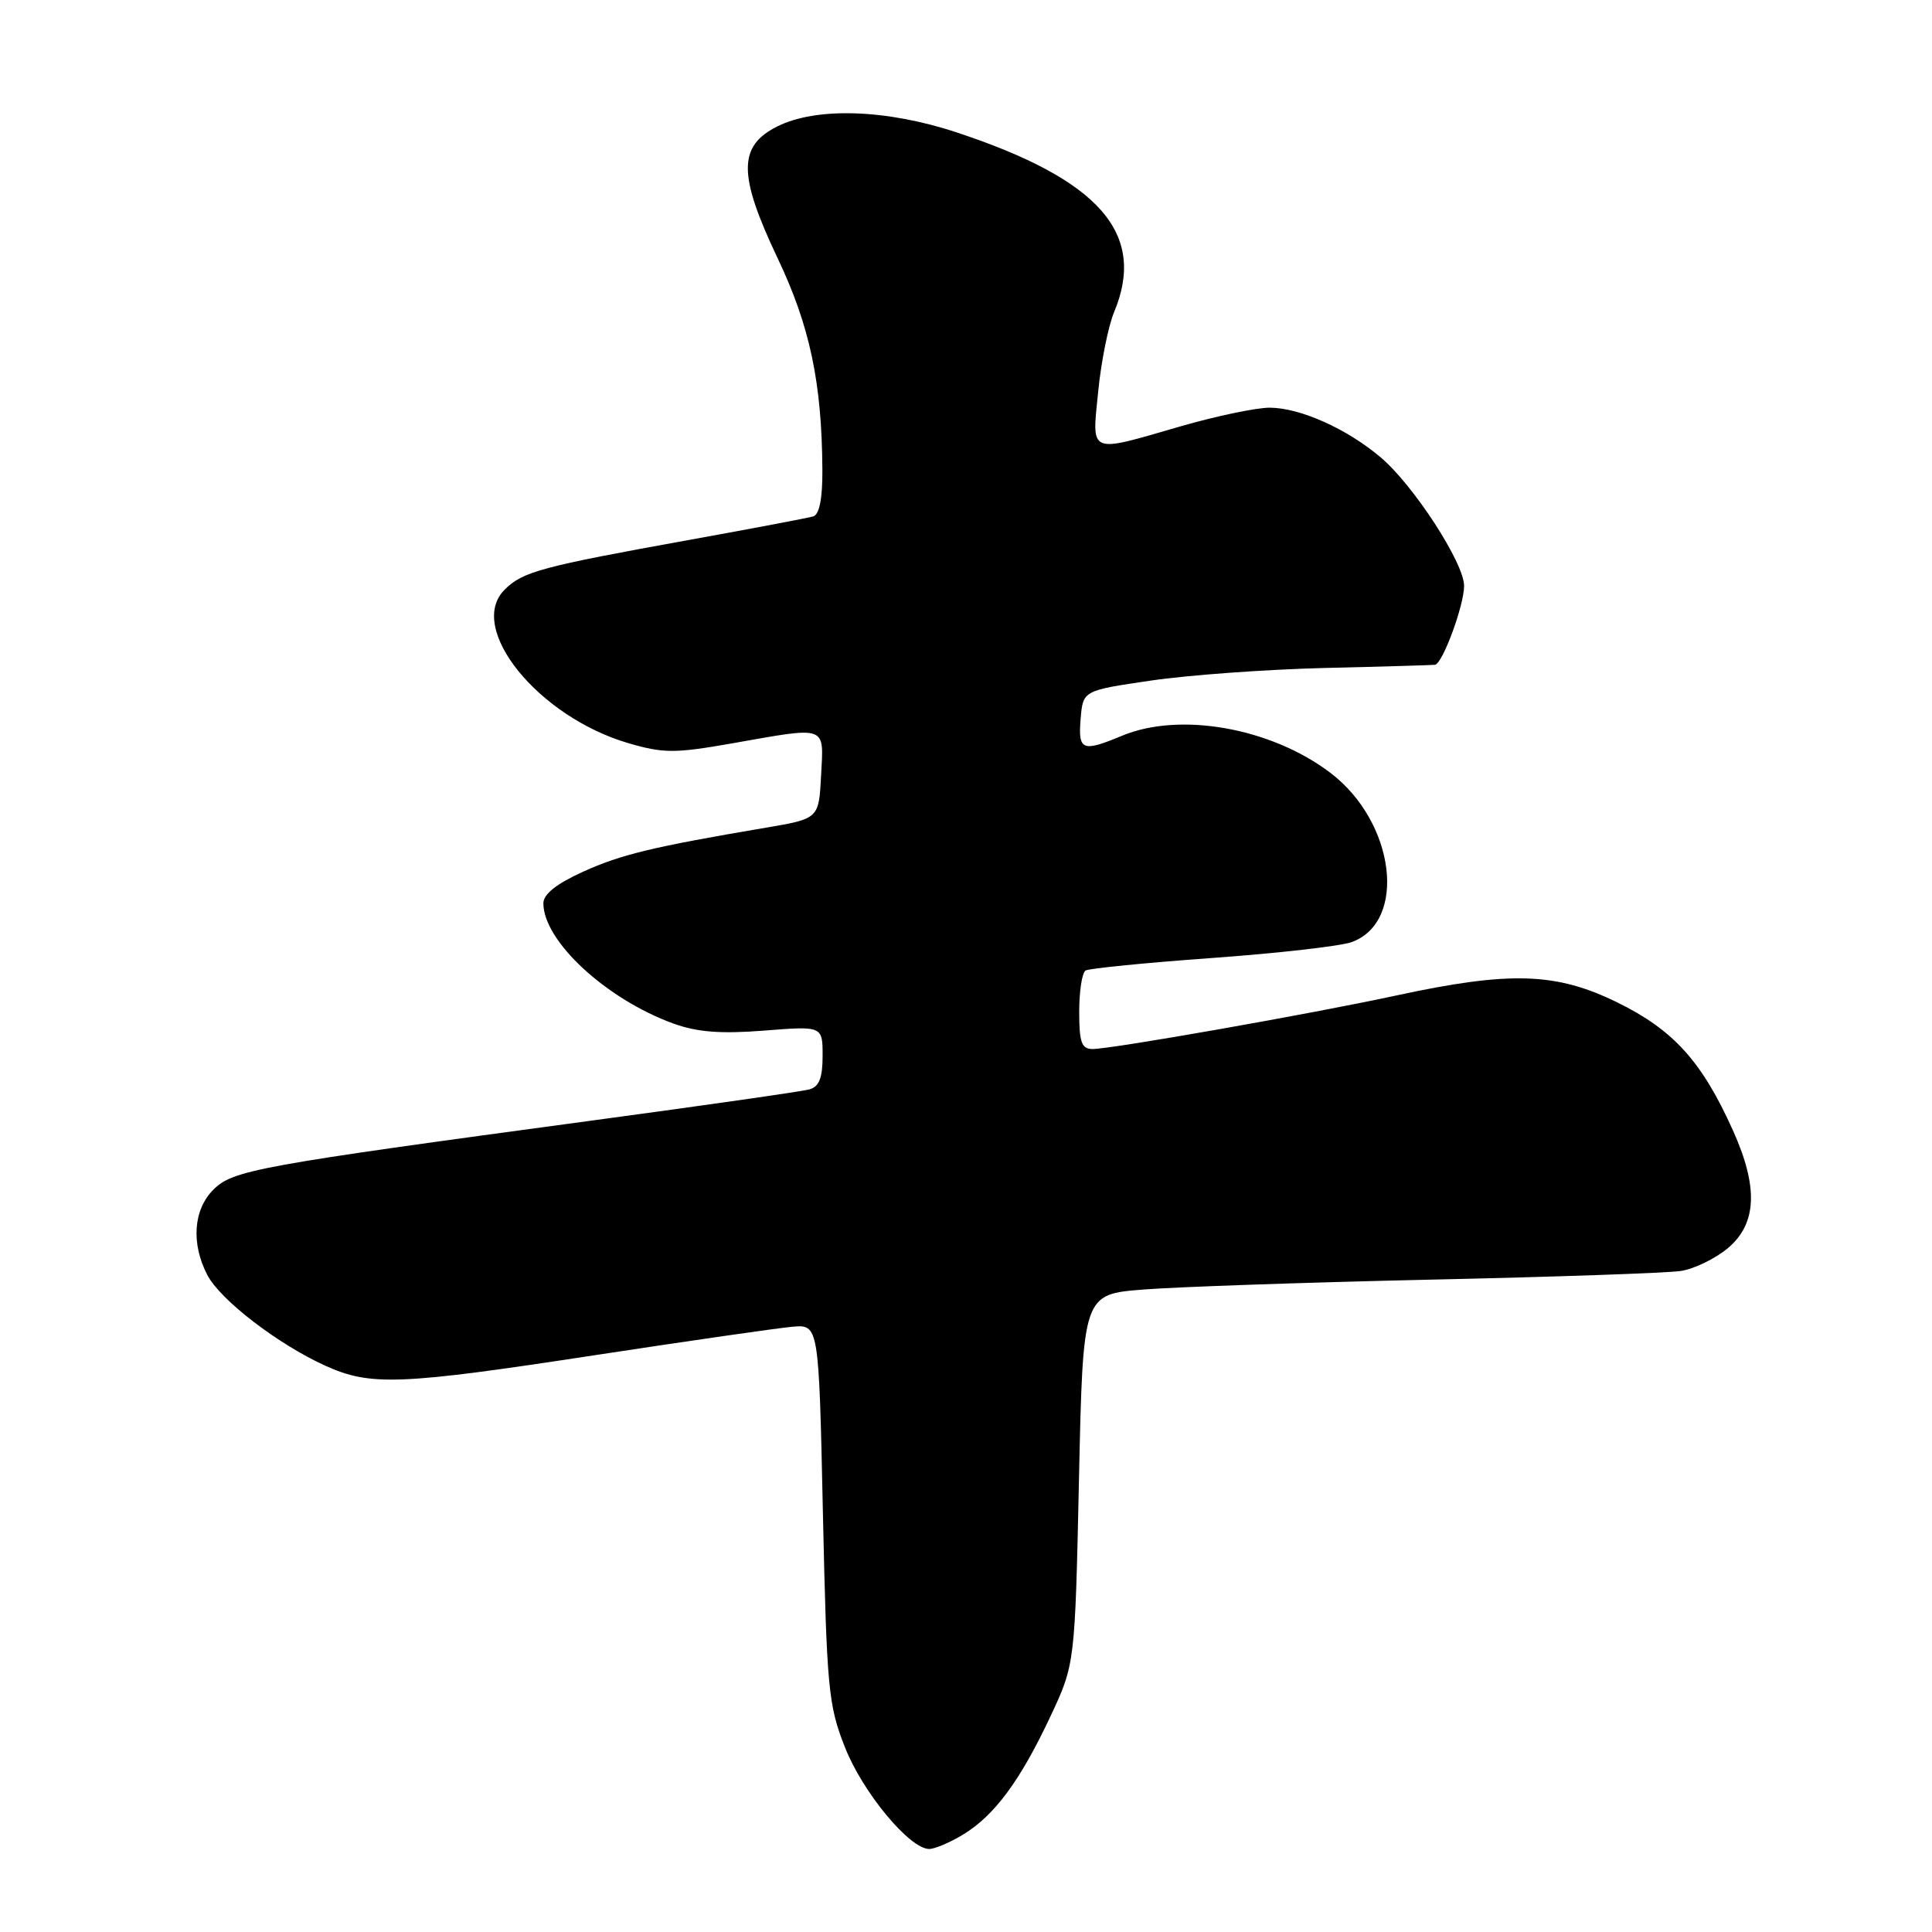 <?xml version="1.0" encoding="UTF-8" standalone="no"?>
<!DOCTYPE svg PUBLIC "-//W3C//DTD SVG 1.1//EN" "http://www.w3.org/Graphics/SVG/1.1/DTD/svg11.dtd" >
<svg xmlns="http://www.w3.org/2000/svg" xmlns:xlink="http://www.w3.org/1999/xlink" version="1.1" viewBox="0 0 256 256">
 <g >
 <path fill="currentColor"
d=" M 127.63 243.08 C 131.79 240.55 135.19 235.94 139.17 227.47 C 142.44 220.50 142.44 220.50 142.97 196.00 C 143.50 171.50 143.50 171.50 151.50 170.87 C 155.90 170.52 173.00 169.93 189.50 169.56 C 206.00 169.20 220.95 168.68 222.72 168.41 C 224.49 168.14 227.30 166.77 228.97 165.37 C 232.80 162.14 233.01 157.30 229.62 149.78 C 225.52 140.66 221.77 136.50 214.33 132.84 C 206.20 128.84 200.09 128.65 185.00 131.91 C 173.76 134.34 147.31 139.00 144.78 139.00 C 143.31 139.00 143.00 138.12 143.00 134.06 C 143.00 131.34 143.38 128.88 143.84 128.60 C 144.30 128.32 151.84 127.57 160.59 126.94 C 169.34 126.31 177.68 125.36 179.12 124.83 C 186.50 122.11 184.86 108.95 176.33 102.44 C 168.47 96.44 156.36 94.28 148.65 97.50 C 143.40 99.69 142.84 99.46 143.19 95.25 C 143.50 91.50 143.50 91.50 152.50 90.18 C 157.45 89.45 167.80 88.70 175.50 88.51 C 183.20 88.33 189.79 88.13 190.14 88.09 C 191.15 87.95 194.00 80.22 194.00 77.63 C 194.00 74.60 187.29 64.26 182.92 60.58 C 178.44 56.80 172.30 54.05 168.27 54.02 C 166.49 54.01 161.15 55.13 156.40 56.50 C 144.12 60.06 144.67 60.30 145.52 51.84 C 145.91 47.90 146.86 43.19 147.62 41.37 C 151.97 30.96 145.71 23.81 126.78 17.55 C 117.48 14.47 108.19 14.16 103.00 16.75 C 97.79 19.36 97.79 23.15 103.01 34.15 C 107.32 43.20 108.90 50.69 108.97 62.28 C 108.99 66.07 108.57 68.19 107.75 68.43 C 107.06 68.63 99.75 70.02 91.50 71.51 C 71.68 75.09 69.26 75.74 66.86 78.14 C 61.78 83.22 71.31 95.00 83.32 98.49 C 87.93 99.83 89.44 99.83 97.00 98.50 C 109.76 96.25 109.15 96.04 108.80 102.74 C 108.50 108.48 108.50 108.48 101.50 109.67 C 86.45 112.22 82.31 113.22 77.25 115.51 C 73.73 117.11 72.00 118.48 72.00 119.69 C 72.01 124.71 80.32 132.39 89.24 135.63 C 92.40 136.77 95.51 137.01 101.25 136.56 C 109.00 135.95 109.00 135.95 109.00 139.91 C 109.00 142.83 108.54 143.99 107.25 144.35 C 106.29 144.62 93.35 146.47 78.50 148.47 C 34.04 154.47 30.86 155.05 28.28 157.63 C 25.62 160.28 25.30 164.76 27.47 168.94 C 29.18 172.24 36.81 178.11 43.12 180.97 C 49.10 183.68 52.94 183.53 78.95 179.55 C 91.35 177.66 103.08 175.97 105.00 175.80 C 108.50 175.50 108.50 175.50 109.04 200.50 C 109.55 223.70 109.75 225.93 111.95 231.50 C 114.30 237.49 120.53 245.00 123.13 245.00 C 123.88 244.99 125.91 244.13 127.63 243.08 Z "/>
</g>
</svg>